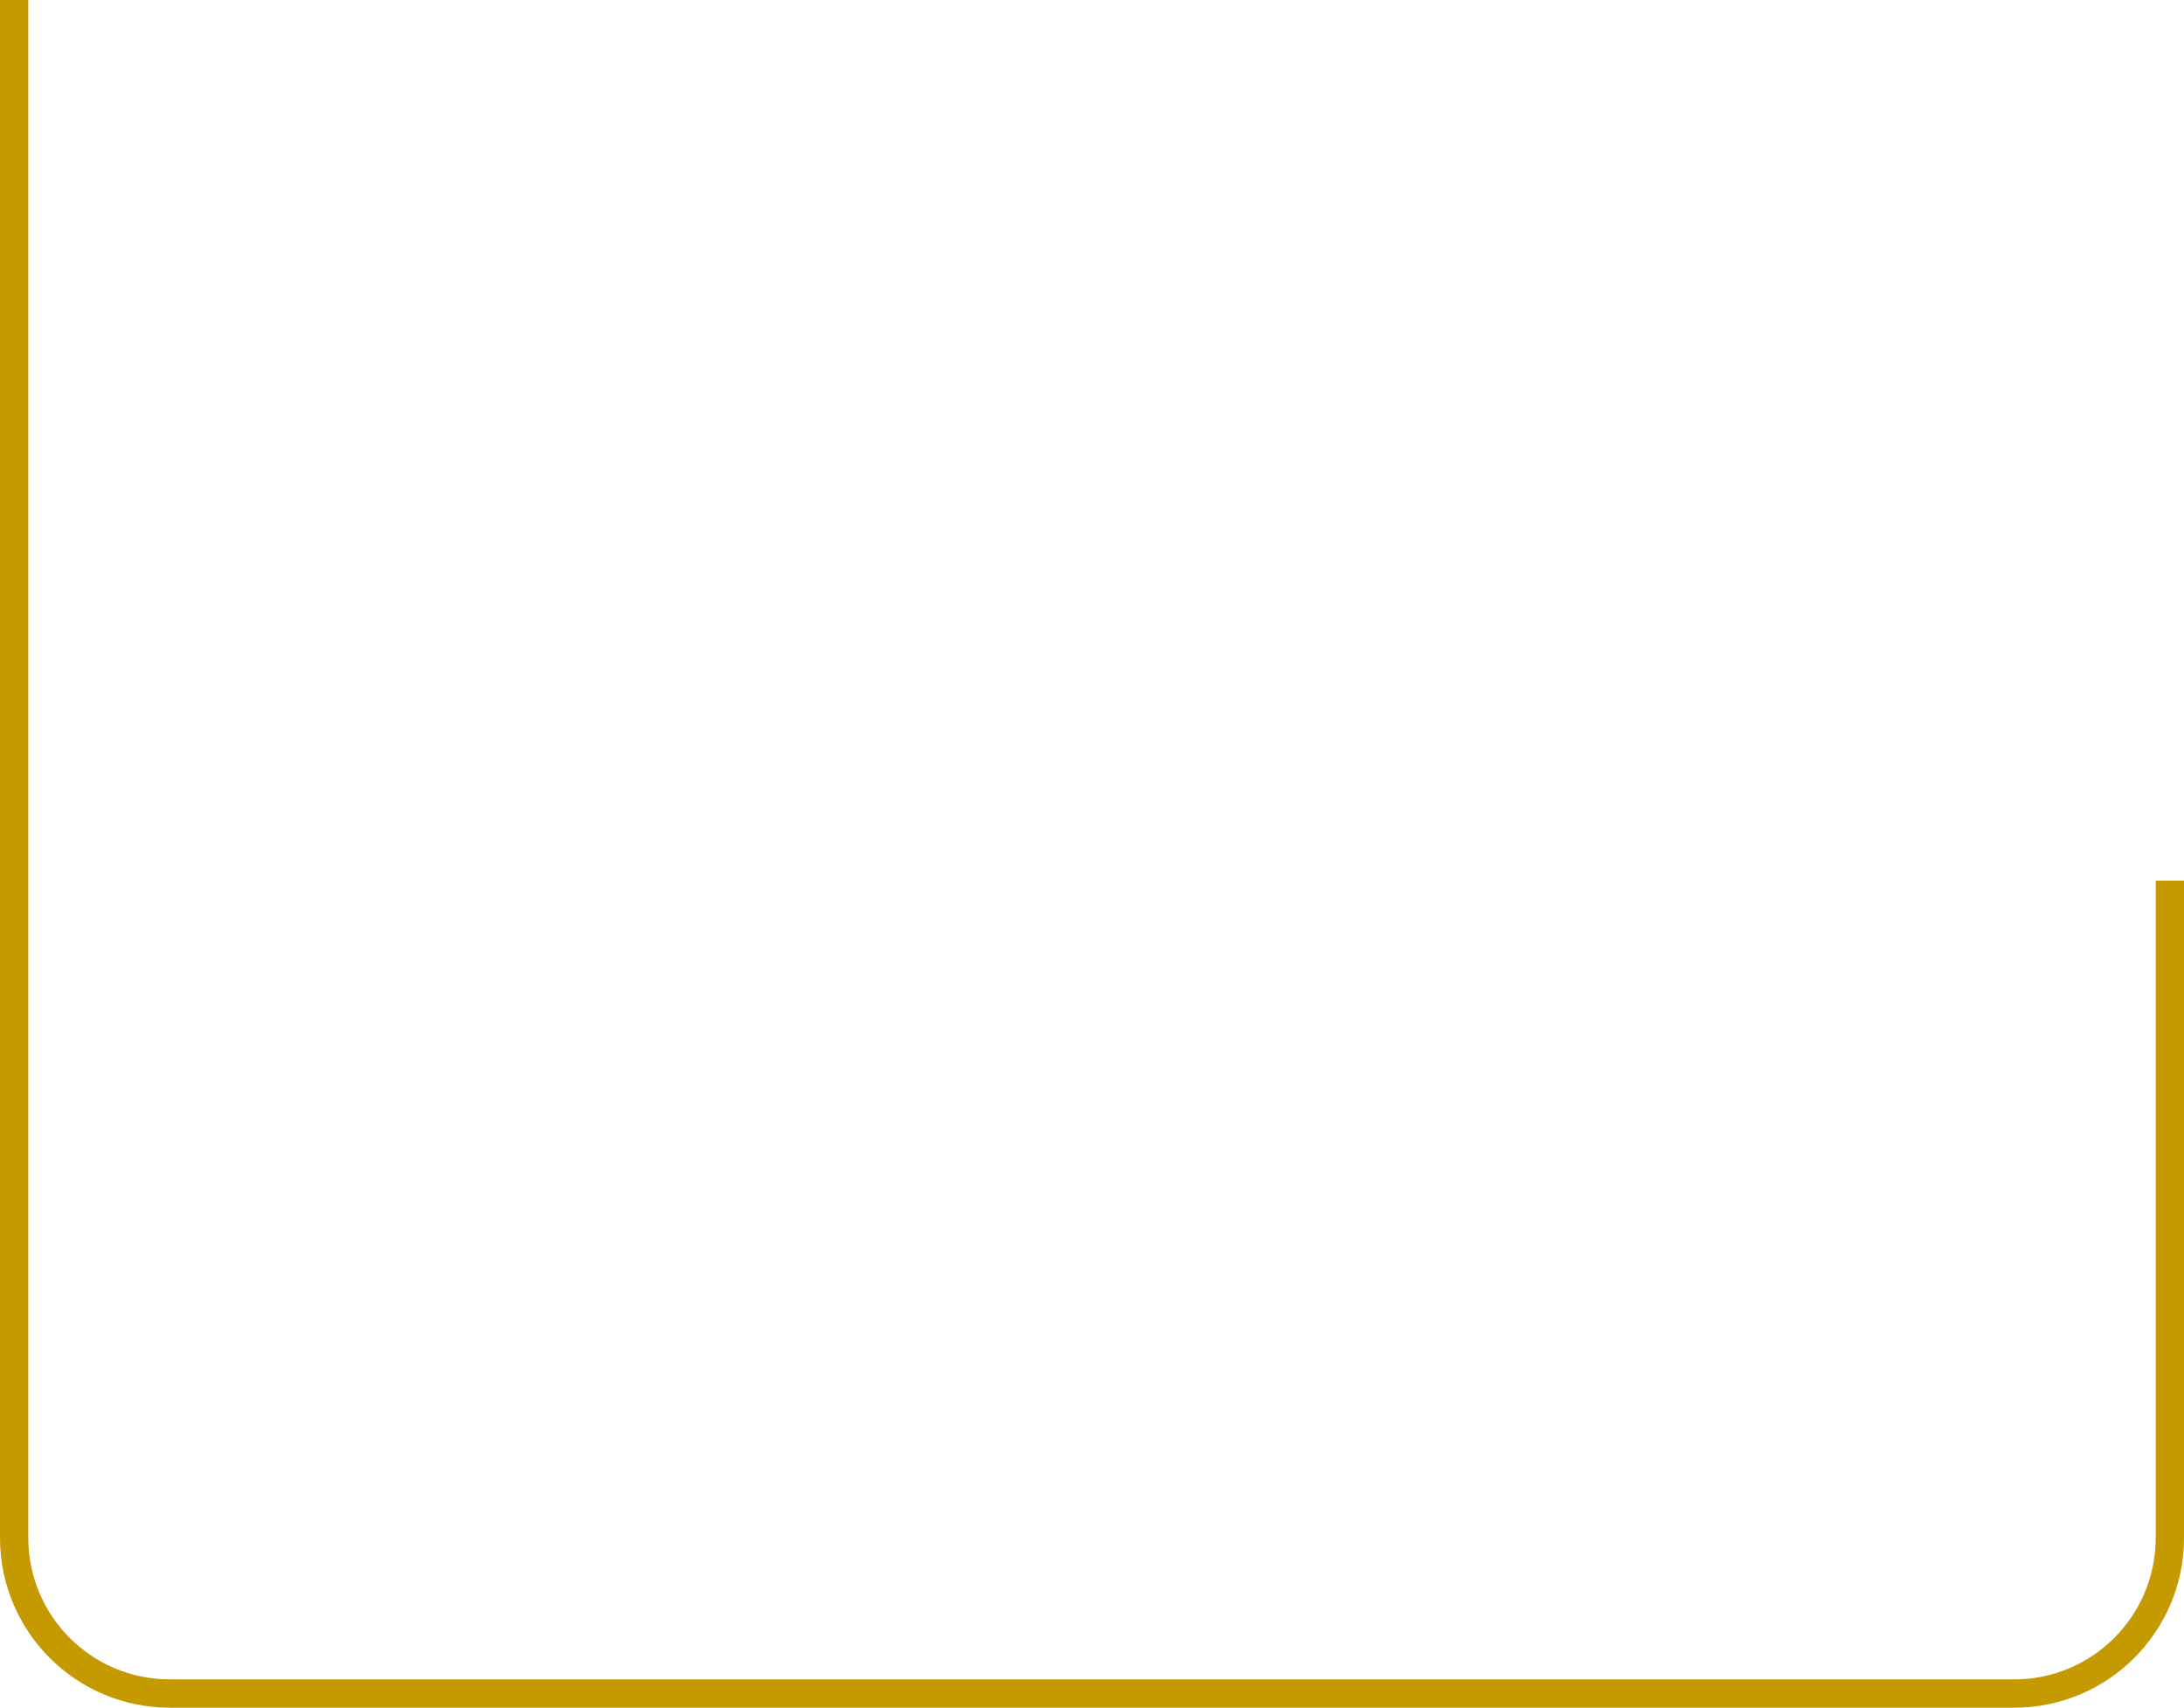 <svg width="926" height="724" viewBox="0 0 926 724" fill="none" xmlns="http://www.w3.org/2000/svg" xmlns:xlink="http://www.w3.org/1999/xlink">
<path d="M854,712L72,712L72,724L854,724L854,712ZM12,652L12,0L0,0L0,652L12,652ZM914,373.364L914,652L926,652L926,373.364L914,373.364ZM72,712C38.863,712 12,685.138 12,652L0,652C0,691.764 32.236,724 72,724L72,712ZM854,724C893.764,724 926,691.764 926,652L914,652C914,685.138 887.138,712 854,712L854,724Z" fill="#C59A00"/>
</svg>
